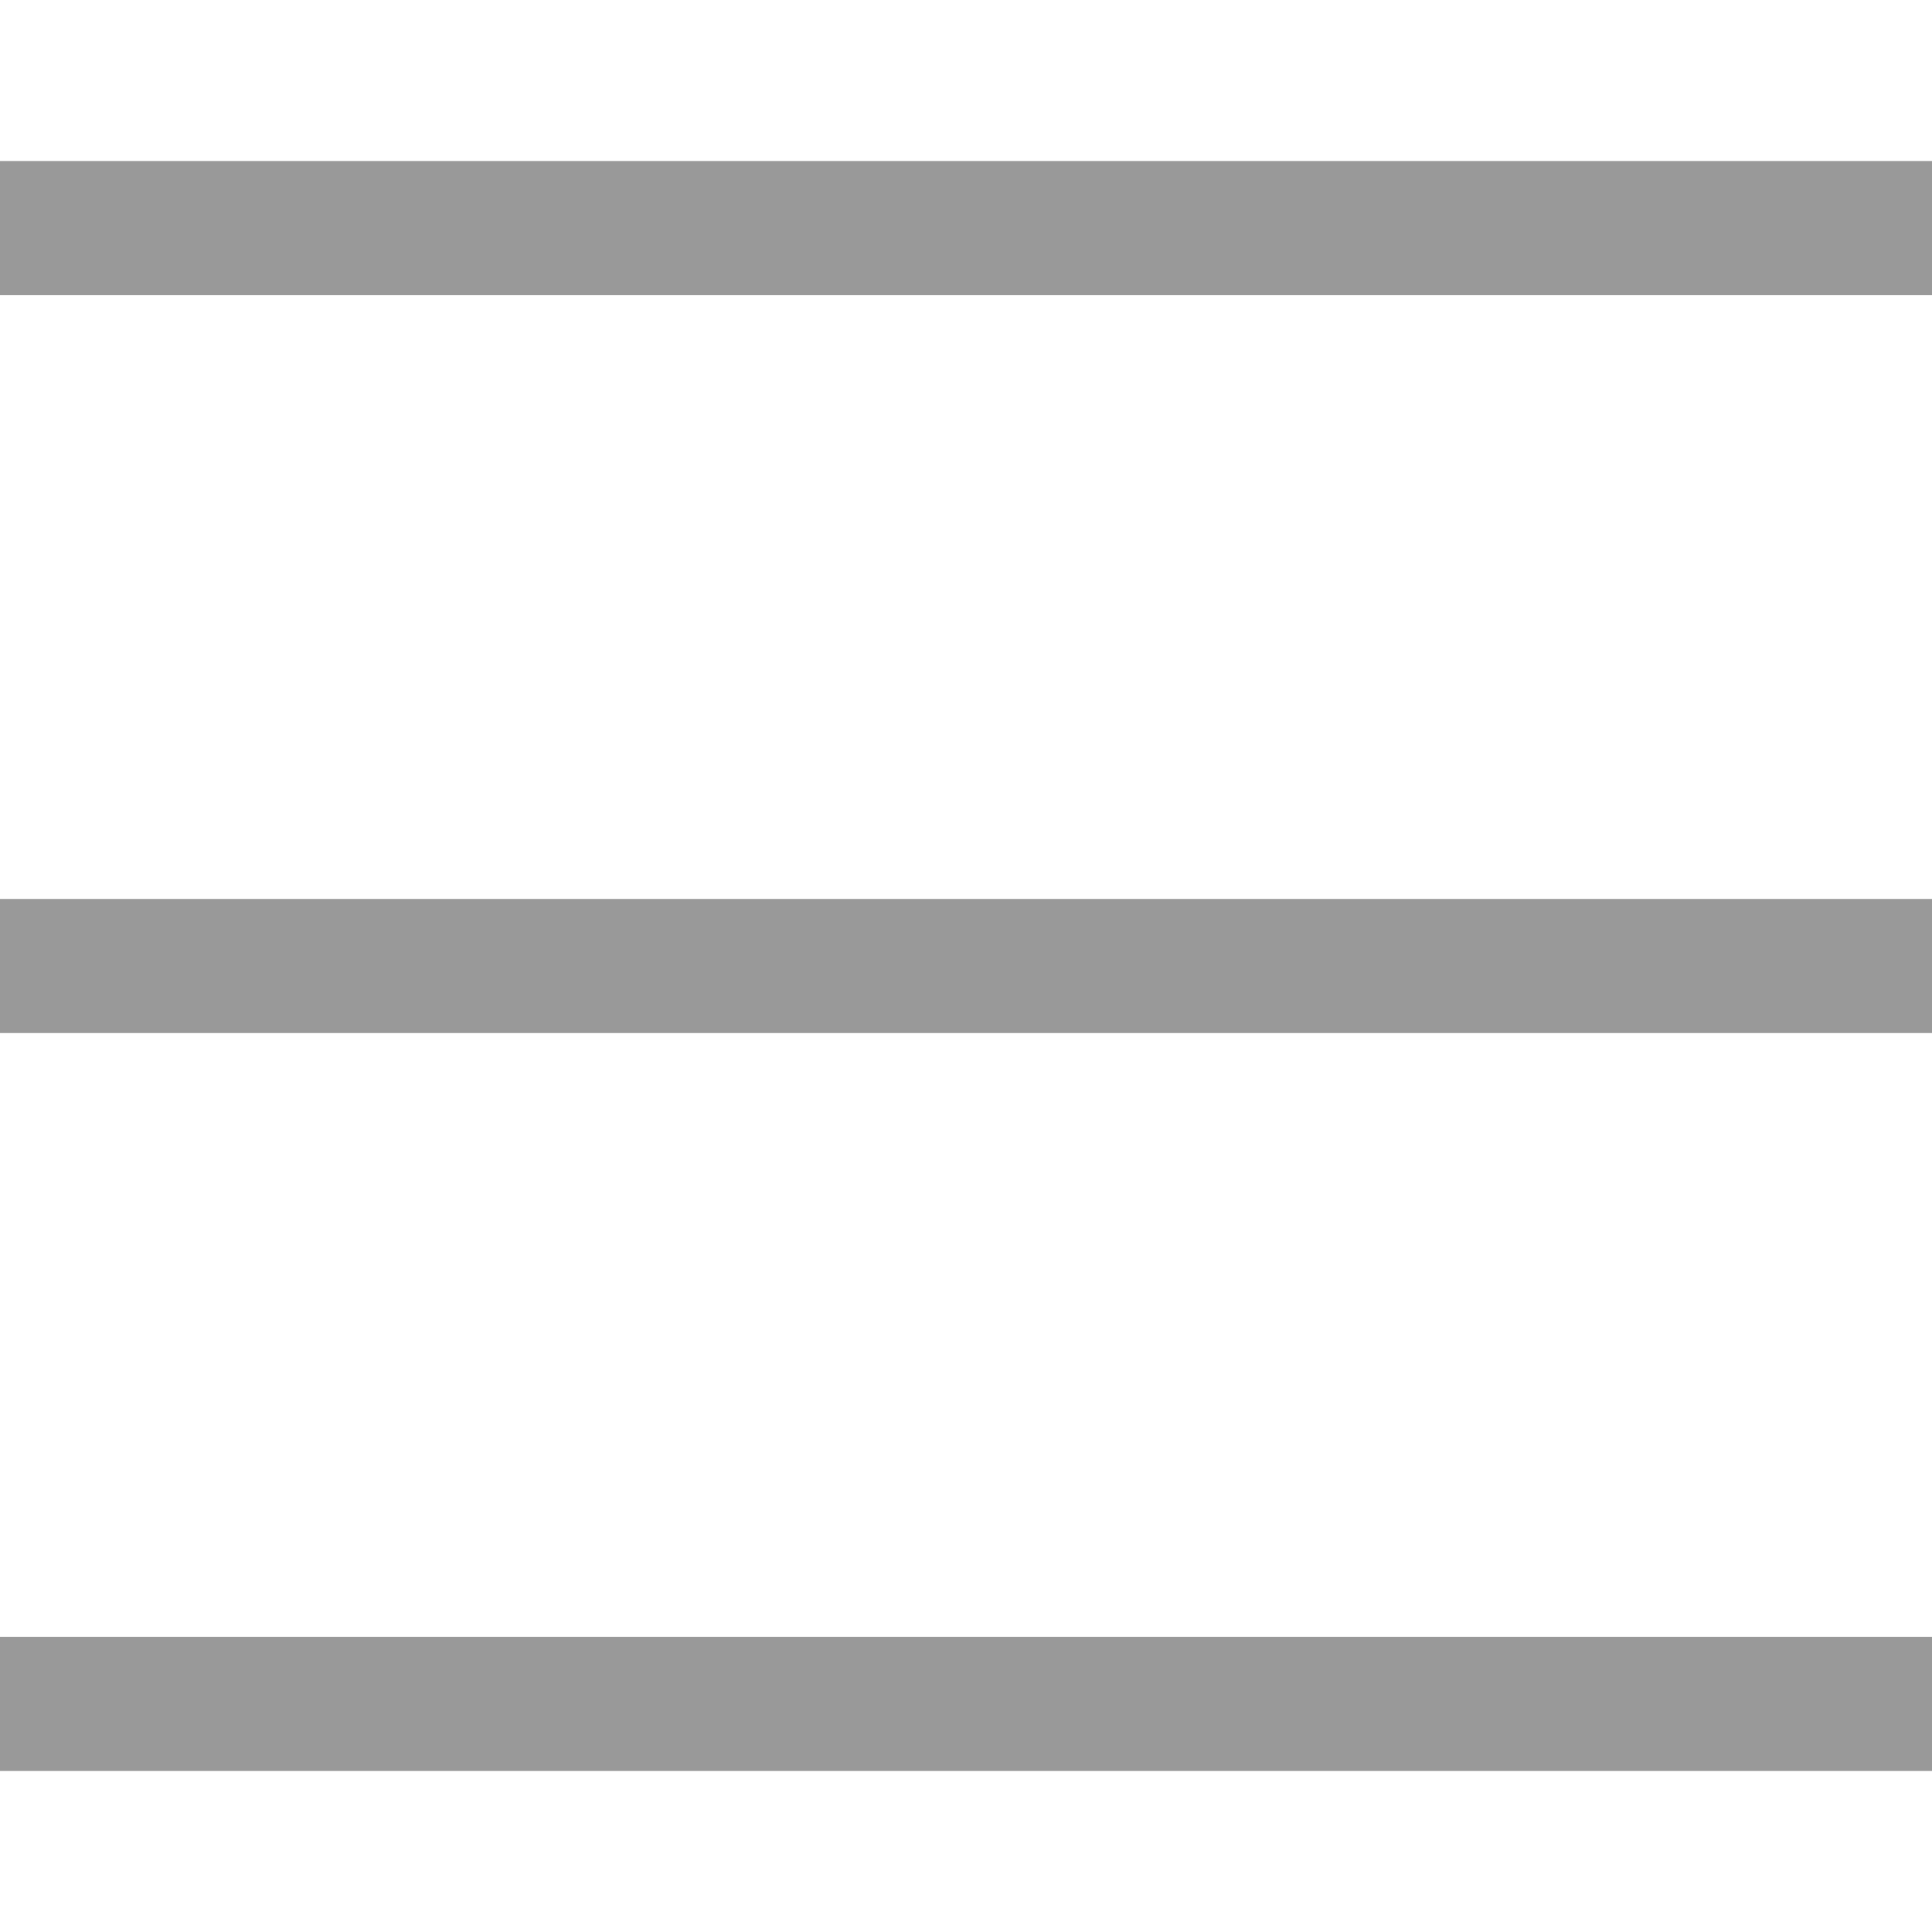 <svg width="24" height="24" viewBox="0 0 24 24" fill="none" xmlns="http://www.w3.org/2000/svg" preserveAspectRatio="none" >
<path d="M0 2H24V3.667H0V2Z" fill="#999999"/>
<path d="M0 11.167H24V12.833H0V11.167Z" fill="#999999"/>
<path d="M0 20.333H24V22H0V20.333Z" fill="#999999"/>
</svg>
